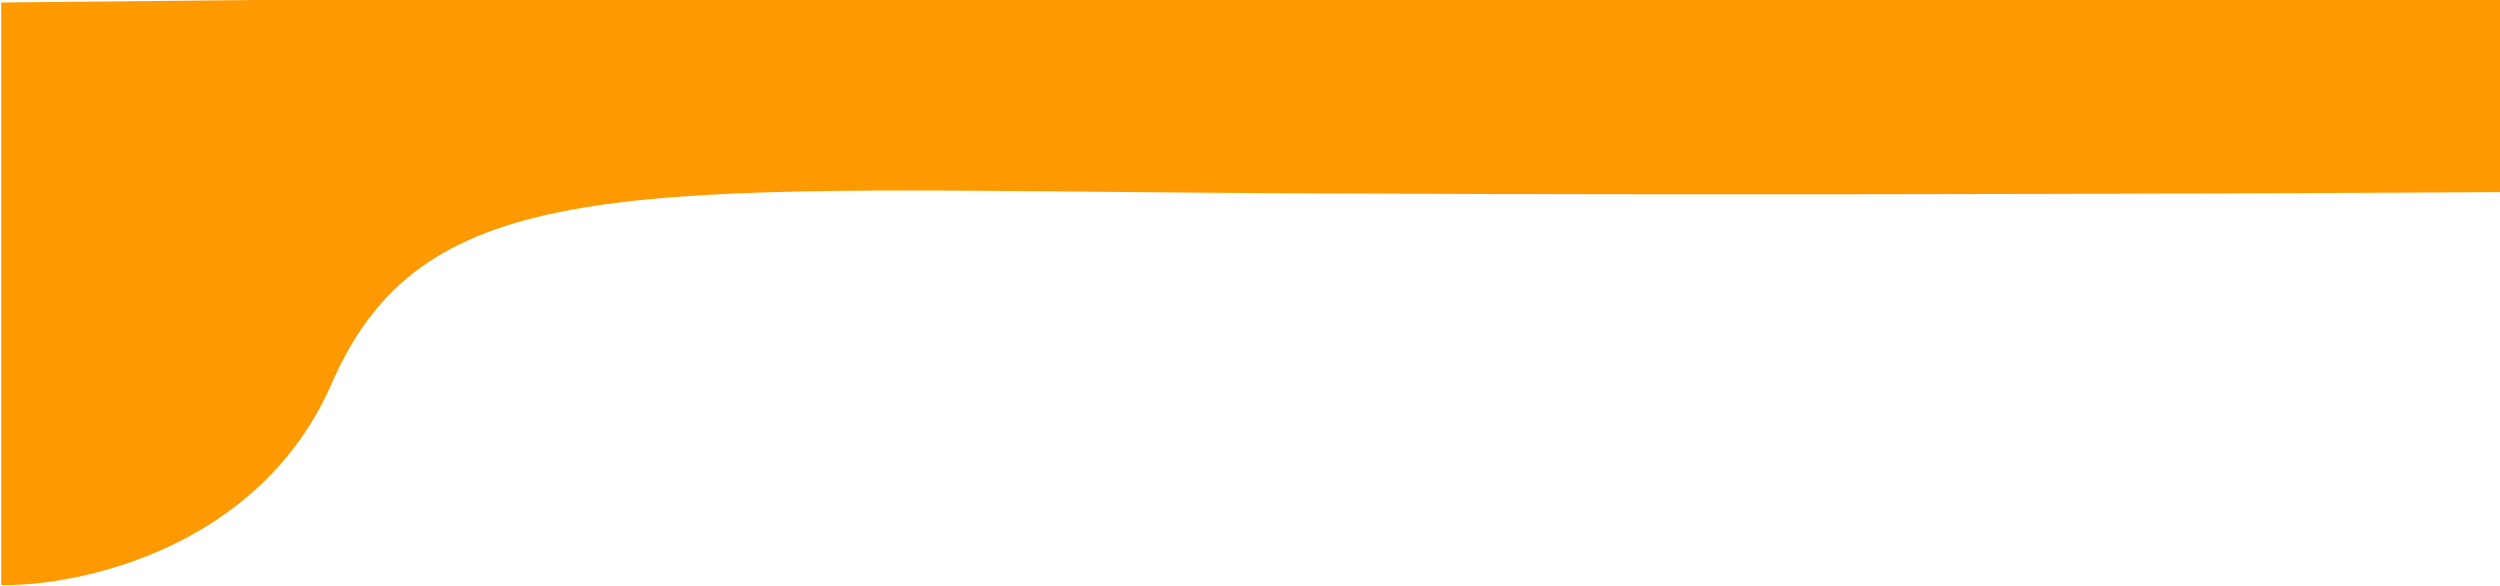<svg width="1002" height="235" viewBox="0 0 1002 235" fill="none" xmlns="http://www.w3.org/2000/svg">
<path d="M132.5 153.5C104.1 218.7 33 234.333 1 234V1.5L1001.5 -8.5V76.5C889.333 77.167 623 78.1 455 76.5C245 74.5 168 72 132.5 153.5Z" fill="#FF9900" stroke="#FF9900"/>
</svg>
